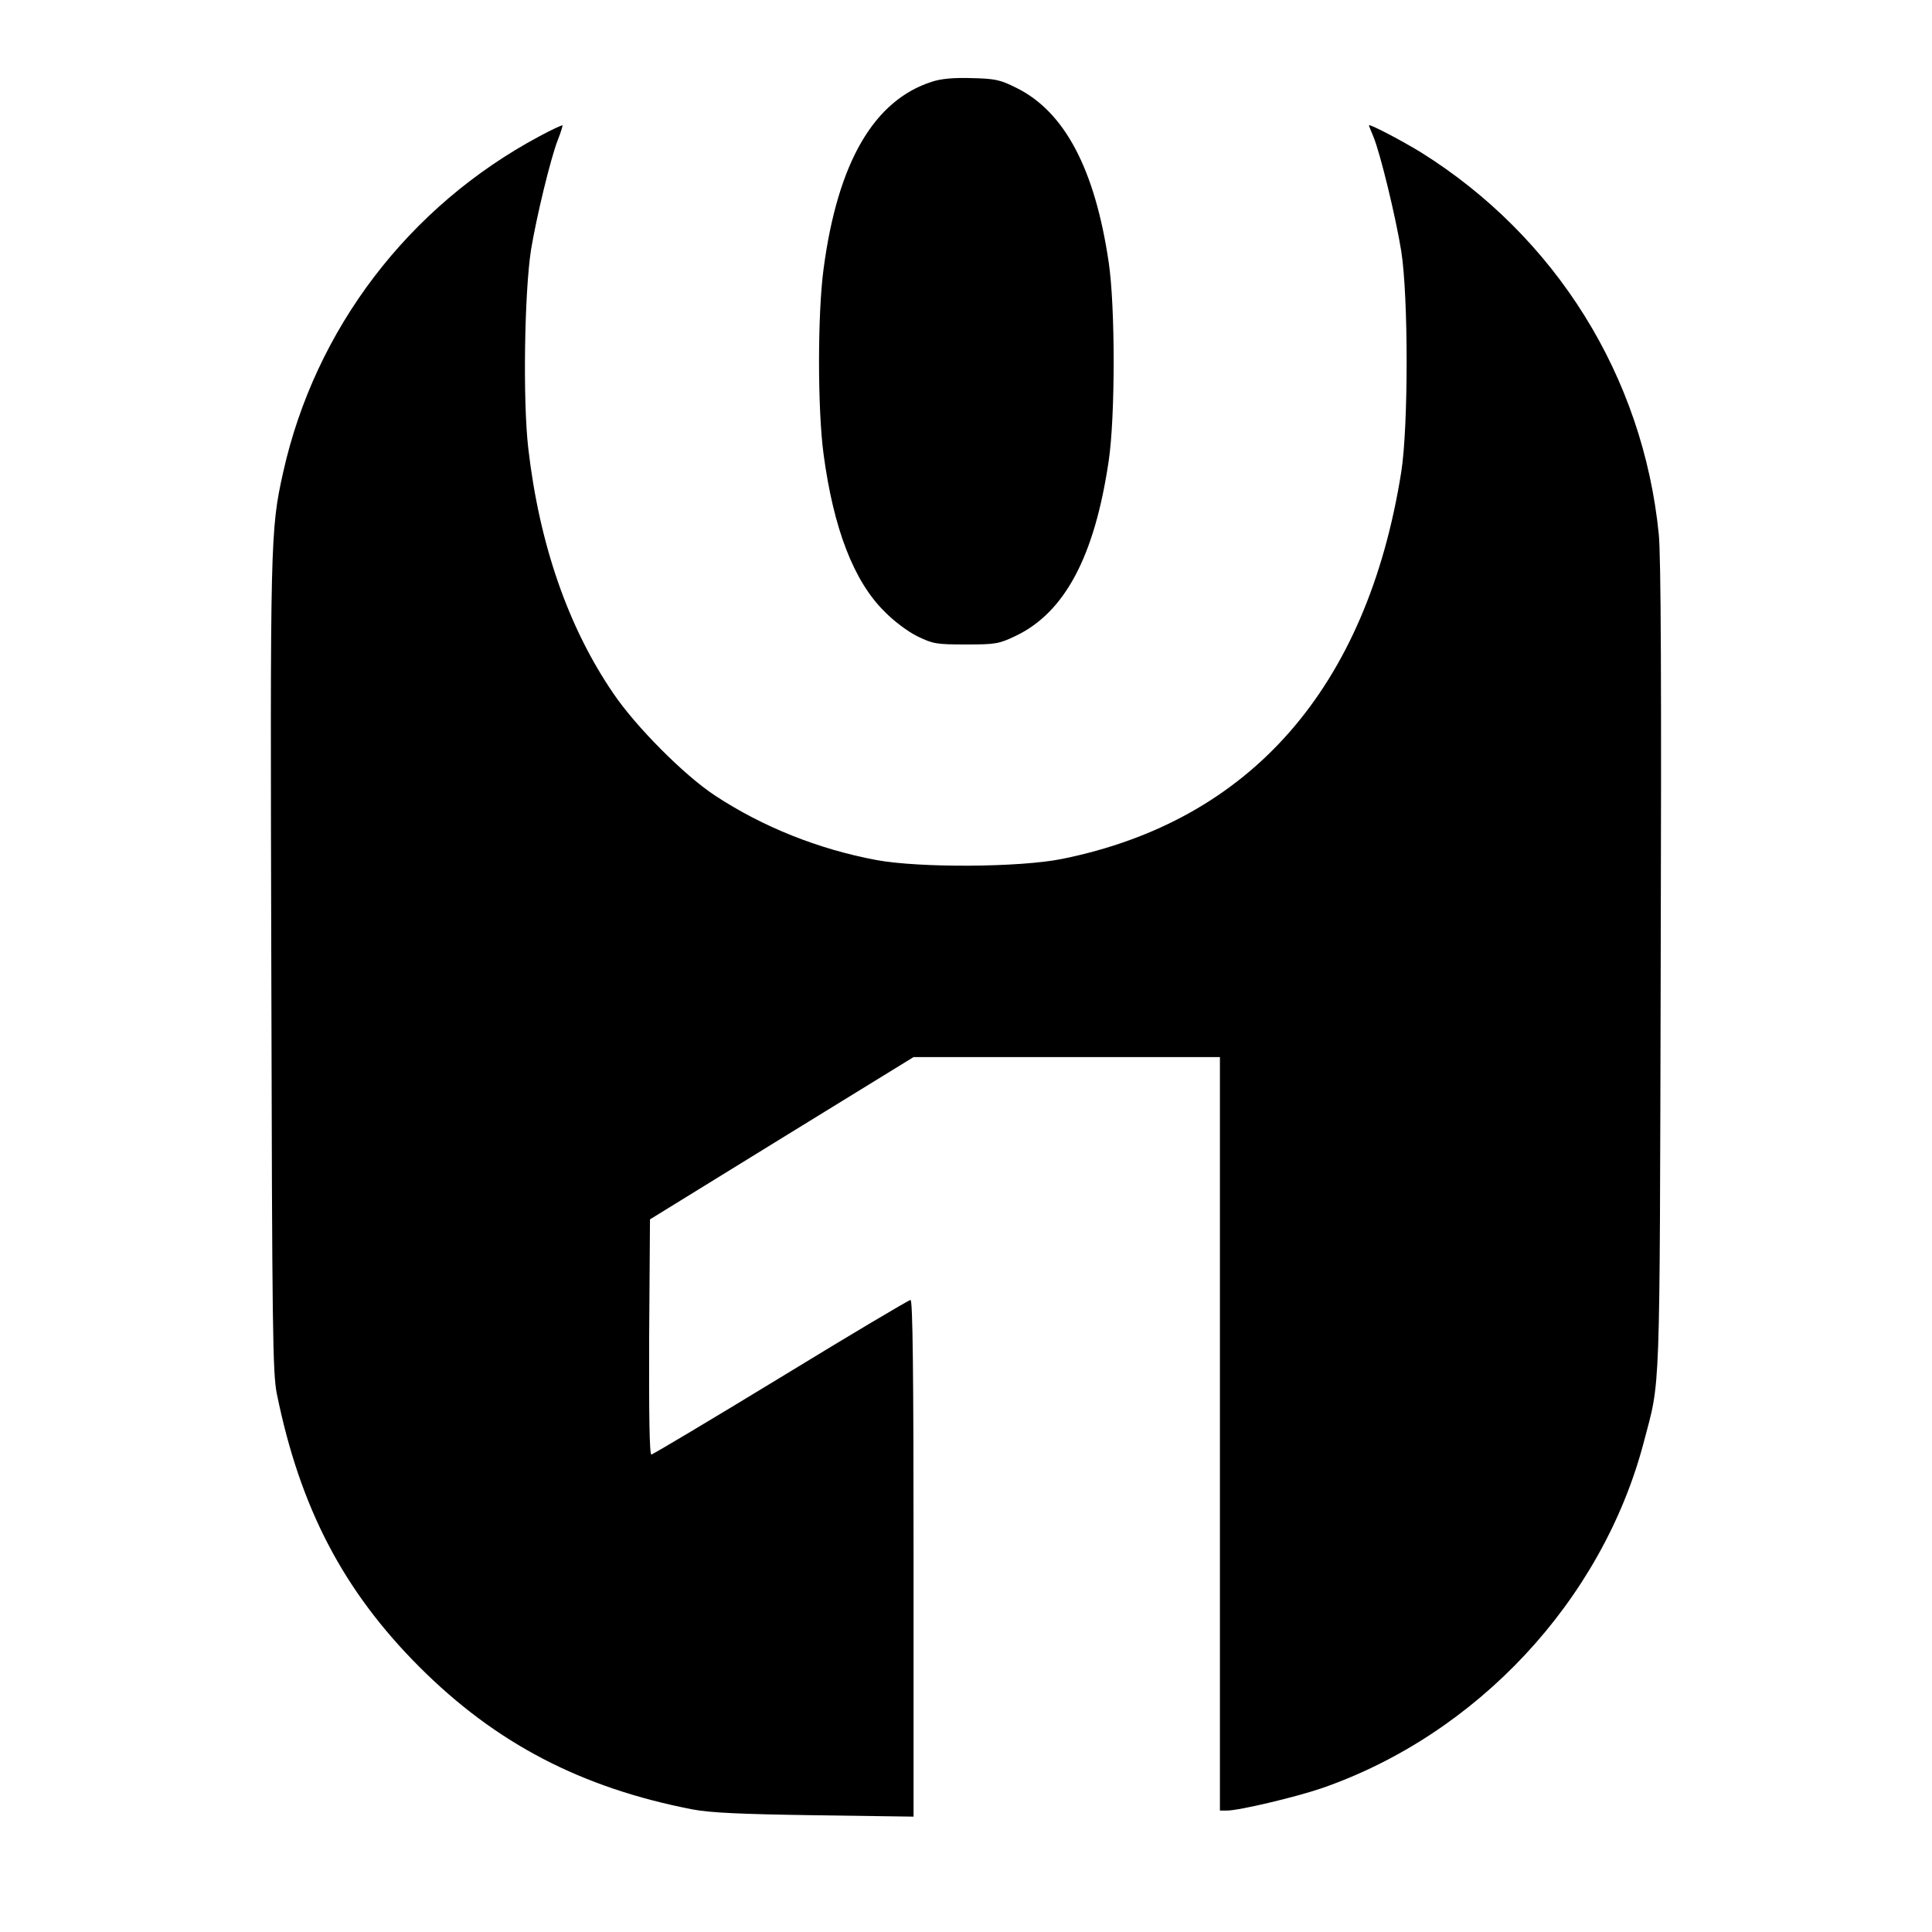 <?xml version="1.0" standalone="no"?>
<!DOCTYPE svg PUBLIC "-//W3C//DTD SVG 20010904//EN"
 "http://www.w3.org/TR/2001/REC-SVG-20010904/DTD/svg10.dtd">
<svg version="1.0" xmlns="http://www.w3.org/2000/svg"
 width="700pt" height="700pt" viewBox="0 0 700 700"
 preserveAspectRatio="xMidYMid meet">
<g transform="translate(0,700) scale(0.1,-0.1)"
fill="#000000" stroke="none">
<path d="M3377 6704 c-211 -67 -342 -293 -393 -678 -22 -163 -22 -509 0 -672
36 -269 109 -459 220 -569 35 -36 86 -74 121 -91 56 -27 68 -29 175 -29 108 0
119 2 180 31 178 85 286 288 337 634 24 160 24 560 0 720 -50 338 -160 546
-335 632 -58 29 -76 33 -161 35 -65 2 -111 -2 -144 -13z"/>
<path d="M1954 6506 c-473 -253 -812 -697 -928 -1217 -47 -211 -47 -243 -43
-1794 3 -1330 5 -1468 20 -1545 84 -413 241 -714 517 -990 277 -277 587 -438
990 -516 65 -12 170 -17 443 -21 l357 -5 0 936 c0 673 -3 936 -11 936 -6 0
-218 -126 -470 -280 -253 -154 -464 -280 -469 -280 -7 0 -9 152 -8 426 l3 426
477 294 478 294 555 0 555 0 0 -1365 0 -1365 26 0 c43 0 250 49 343 81 563
195 1015 680 1166 1251 62 237 58 125 62 1723 3 1019 1 1493 -7 1570 -57 571
-373 1077 -860 1382 -68 42 -190 106 -190 99 0 -2 7 -20 16 -41 25 -60 81
-291 101 -415 26 -165 26 -635 0 -800 -124 -782 -546 -1264 -1229 -1402 -153
-31 -517 -33 -673 -4 -209 39 -412 120 -585 234 -111 73 -287 250 -368 370
-164 240 -268 541 -308 888 -20 173 -14 564 10 719 20 121 71 331 97 398 11
27 18 51 17 53 -2 1 -40 -16 -84 -40z"/>
</g>
</svg>
